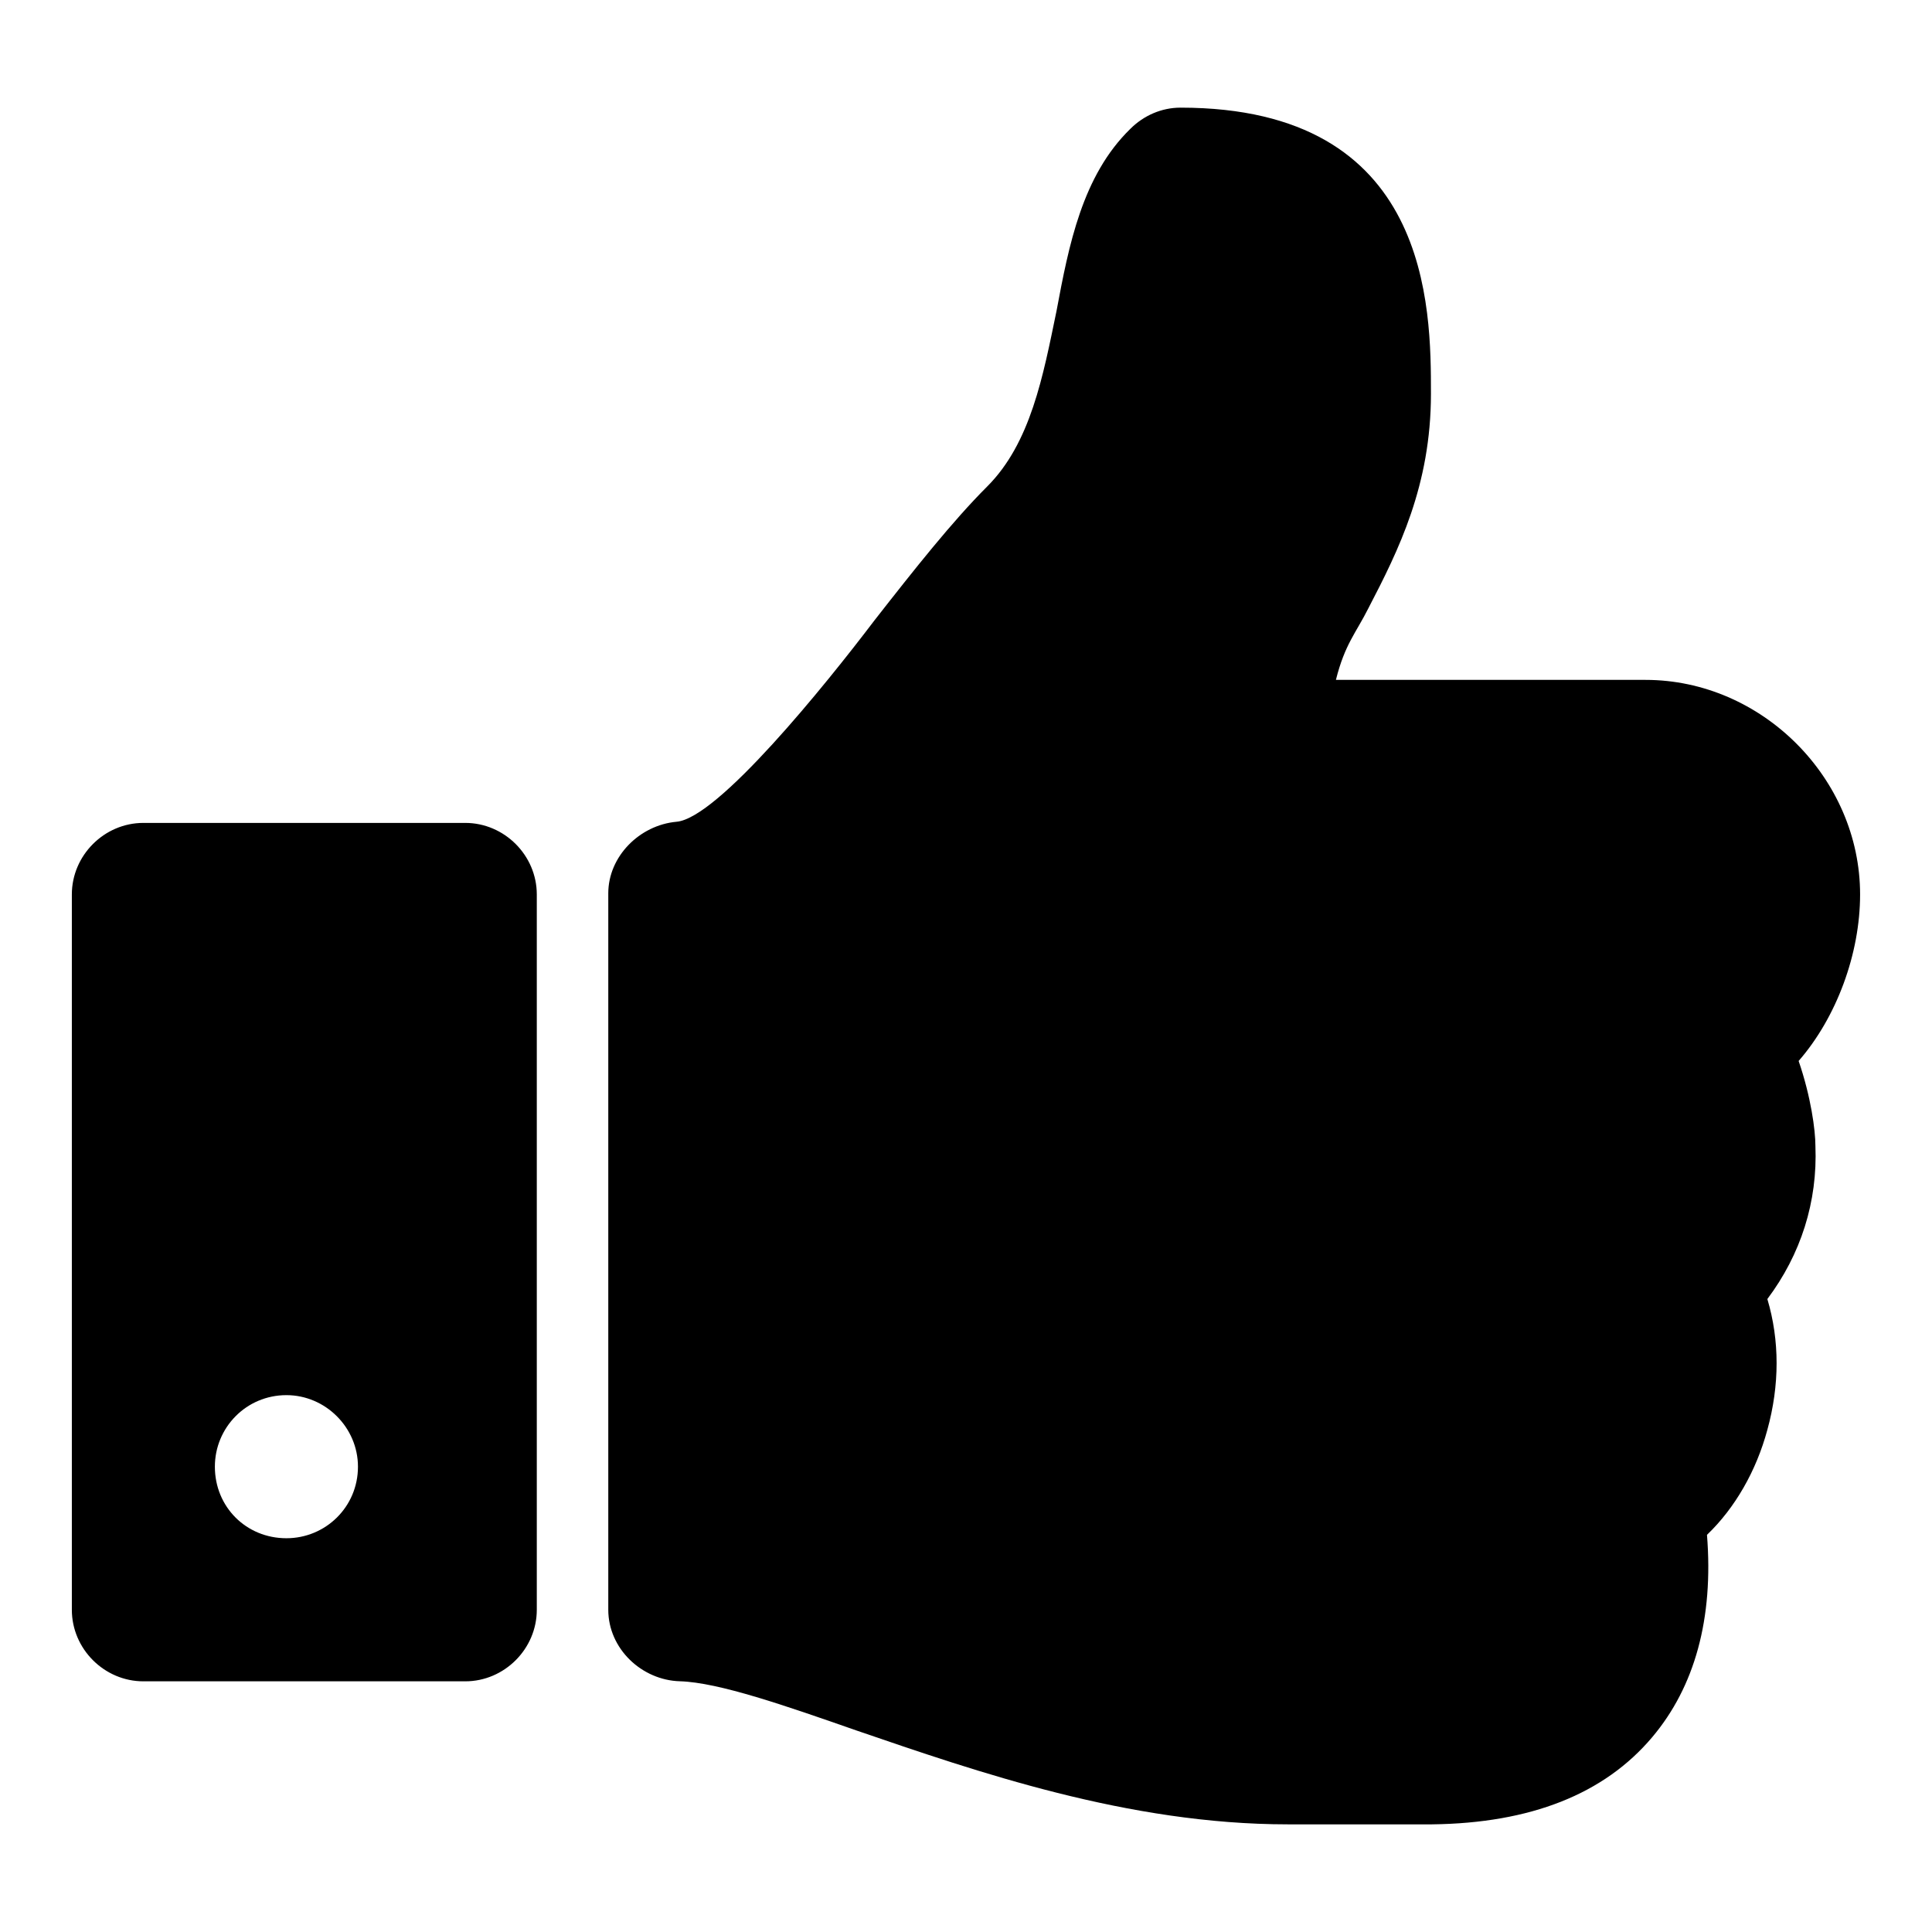 <?xml version="1.0" encoding="utf-8"?>
<!-- Generated by IcoMoon.io -->
<!DOCTYPE svg PUBLIC "-//W3C//DTD SVG 1.1//EN" "http://www.w3.org/Graphics/SVG/1.1/DTD/svg11.dtd">
<svg version="1.1" xmlns="http://www.w3.org/2000/svg" xmlns:xlink="http://www.w3.org/1999/xlink" width="32" height="32" viewBox="0 0 32 32">
<path d="M5.929 24.293c0-0.648-0.537-1.185-1.185-1.185-0.666 0-1.185 0.537-1.185 1.185 0 0.666 0.518 1.185 1.185 1.185 0.648 0 1.185-0.518 1.185-1.185zM8.891 14.815v11.848c0 0.648-0.537 1.185-1.185 1.185h-5.331c-0.648 0-1.185-0.537-1.185-1.185v-11.848c0-0.648 0.537-1.185 1.185-1.185h5.331c0.648 0 1.185 0.537 1.185 1.185zM30.809 14.815c0 0.981-0.389 2.036-1.018 2.758 0.204 0.592 0.278 1.148 0.278 1.407 0.037 0.926-0.241 1.796-0.796 2.536 0.204 0.685 0.204 1.425 0 2.166-0.185 0.685-0.537 1.296-1 1.74 0.111 1.388-0.204 2.518-0.907 3.351-0.796 0.944-2.018 1.425-3.647 1.444h-2.388c-2.647 0-5.146-0.87-7.146-1.555-1.166-0.407-2.277-0.796-2.925-0.815-0.629-0.018-1.185-0.537-1.185-1.185v-11.866c0-0.611 0.518-1.129 1.129-1.185 0.685-0.056 2.462-2.258 3.277-3.332 0.666-0.852 1.296-1.648 1.87-2.221 0.722-0.722 0.926-1.833 1.148-2.906 0.204-1.092 0.426-2.24 1.222-3.017 0.222-0.222 0.518-0.352 0.833-0.352 4.147 0 4.147 3.314 4.147 4.739 0 1.518-0.537 2.592-1.037 3.554-0.204 0.407-0.389 0.592-0.537 1.185h5.128c1.925 0 3.554 1.629 3.554 3.554z"></path>
</svg>
